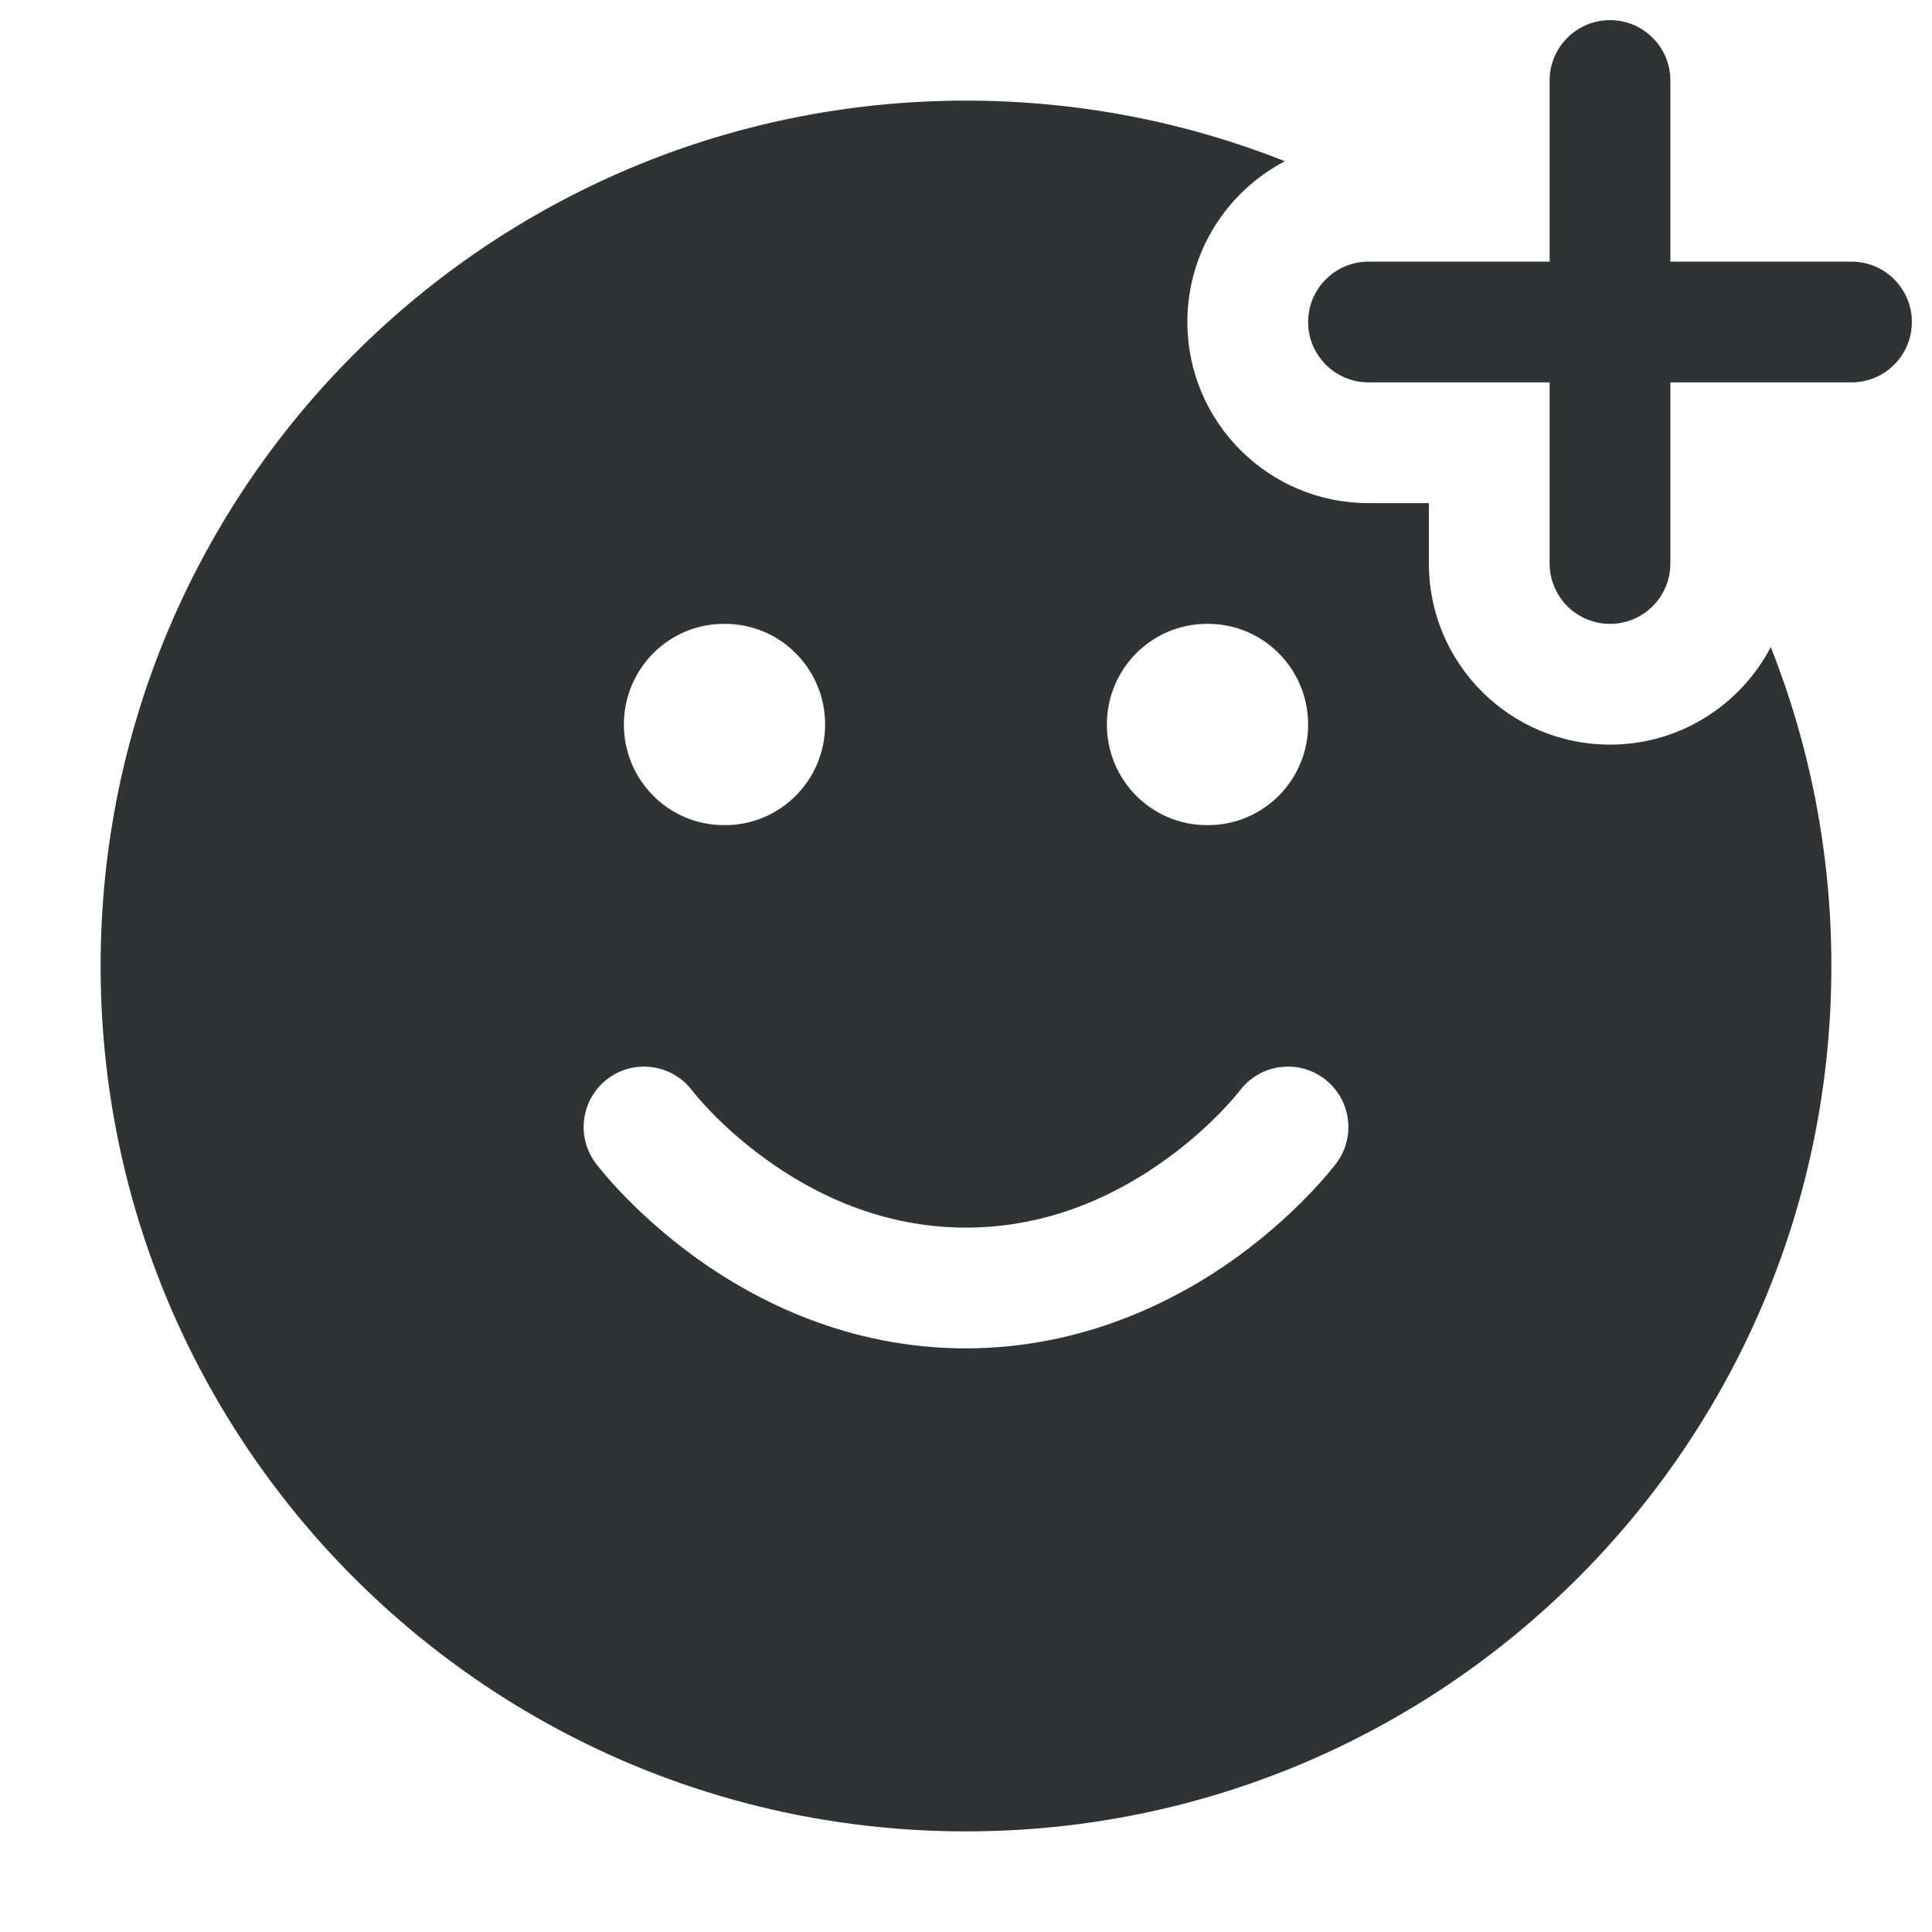 <svg width="24" height="24" viewBox="0 0 24 24" fill="none" xmlns="http://www.w3.org/2000/svg">
    <path
        d="M20.75 1C20.75 0.586 20.414 0.25 20 0.25C19.586 0.25 19.25 0.586 19.25 1V3.25H17C16.586 3.25 16.25 3.586 16.25 4C16.25 4.414 16.586 4.75 17 4.75H19.25V7C19.25 7.414 19.586 7.75 20 7.75C20.414 7.75 20.75 7.414 20.75 7V4.75H23C23.414 4.75 23.75 4.414 23.75 4C23.75 3.586 23.414 3.25 23 3.25H20.75V1Z"
        fill="#303233" />
    <path fill-rule="evenodd" clip-rule="evenodd"
        d="M12 1.25C13.399 1.25 14.736 1.517 15.961 2.003C15.242 2.379 14.75 3.132 14.75 4C14.75 5.243 15.757 6.25 17 6.25H17.75V7C17.75 8.243 18.757 9.25 20 9.25C20.868 9.25 21.621 8.758 21.997 8.038C22.483 9.264 22.75 10.601 22.75 12C22.75 17.937 17.937 22.75 12 22.75C6.063 22.75 1.25 17.937 1.25 12C1.25 6.063 6.063 1.25 12 1.25ZM14.992 7.75C14.306 7.75 13.75 8.31 13.75 9C13.75 9.69 14.306 10.25 14.992 10.25H15.008C15.694 10.25 16.25 9.69 16.25 9C16.25 8.31 15.694 7.75 15.008 7.75H14.992ZM8.621 15.607C9.391 16.166 10.541 16.749 11.995 16.75C13.449 16.749 14.609 16.166 15.379 15.607C15.765 15.325 16.064 15.044 16.268 14.831C16.37 14.725 16.45 14.634 16.505 14.568C16.533 14.535 16.554 14.508 16.57 14.489L16.59 14.463L16.596 14.455L16.599 14.452L16.6 14.45C16.849 14.119 16.781 13.649 16.45 13.4C16.12 13.152 15.652 13.218 15.402 13.547L15.395 13.556L15.395 13.557C15.387 13.566 15.374 13.582 15.356 13.604C15.32 13.647 15.262 13.713 15.185 13.794C15.03 13.956 14.797 14.175 14.496 14.393C13.892 14.833 13.043 15.25 12 15.25C10.957 15.25 10.108 14.833 9.504 14.393C9.203 14.175 8.97 13.956 8.815 13.794C8.738 13.713 8.68 13.647 8.644 13.604C8.626 13.582 8.613 13.566 8.606 13.557L8.605 13.556L8.598 13.547C8.349 13.218 7.88 13.152 7.55 13.4C7.219 13.649 7.152 14.119 7.4 14.45L7.401 14.451L7.401 14.452L7.404 14.455L7.41 14.463L7.43 14.489C7.446 14.508 7.467 14.535 7.495 14.568C7.55 14.634 7.63 14.725 7.732 14.831C7.936 15.044 8.235 15.325 8.621 15.607ZM7.75 9C7.75 8.31 8.306 7.75 8.992 7.75H9.008C9.694 7.75 10.25 8.31 10.25 9C10.25 9.69 9.694 10.25 9.008 10.25H8.992C8.306 10.25 7.75 9.69 7.75 9Z"
        fill="#303233" />
</svg>
